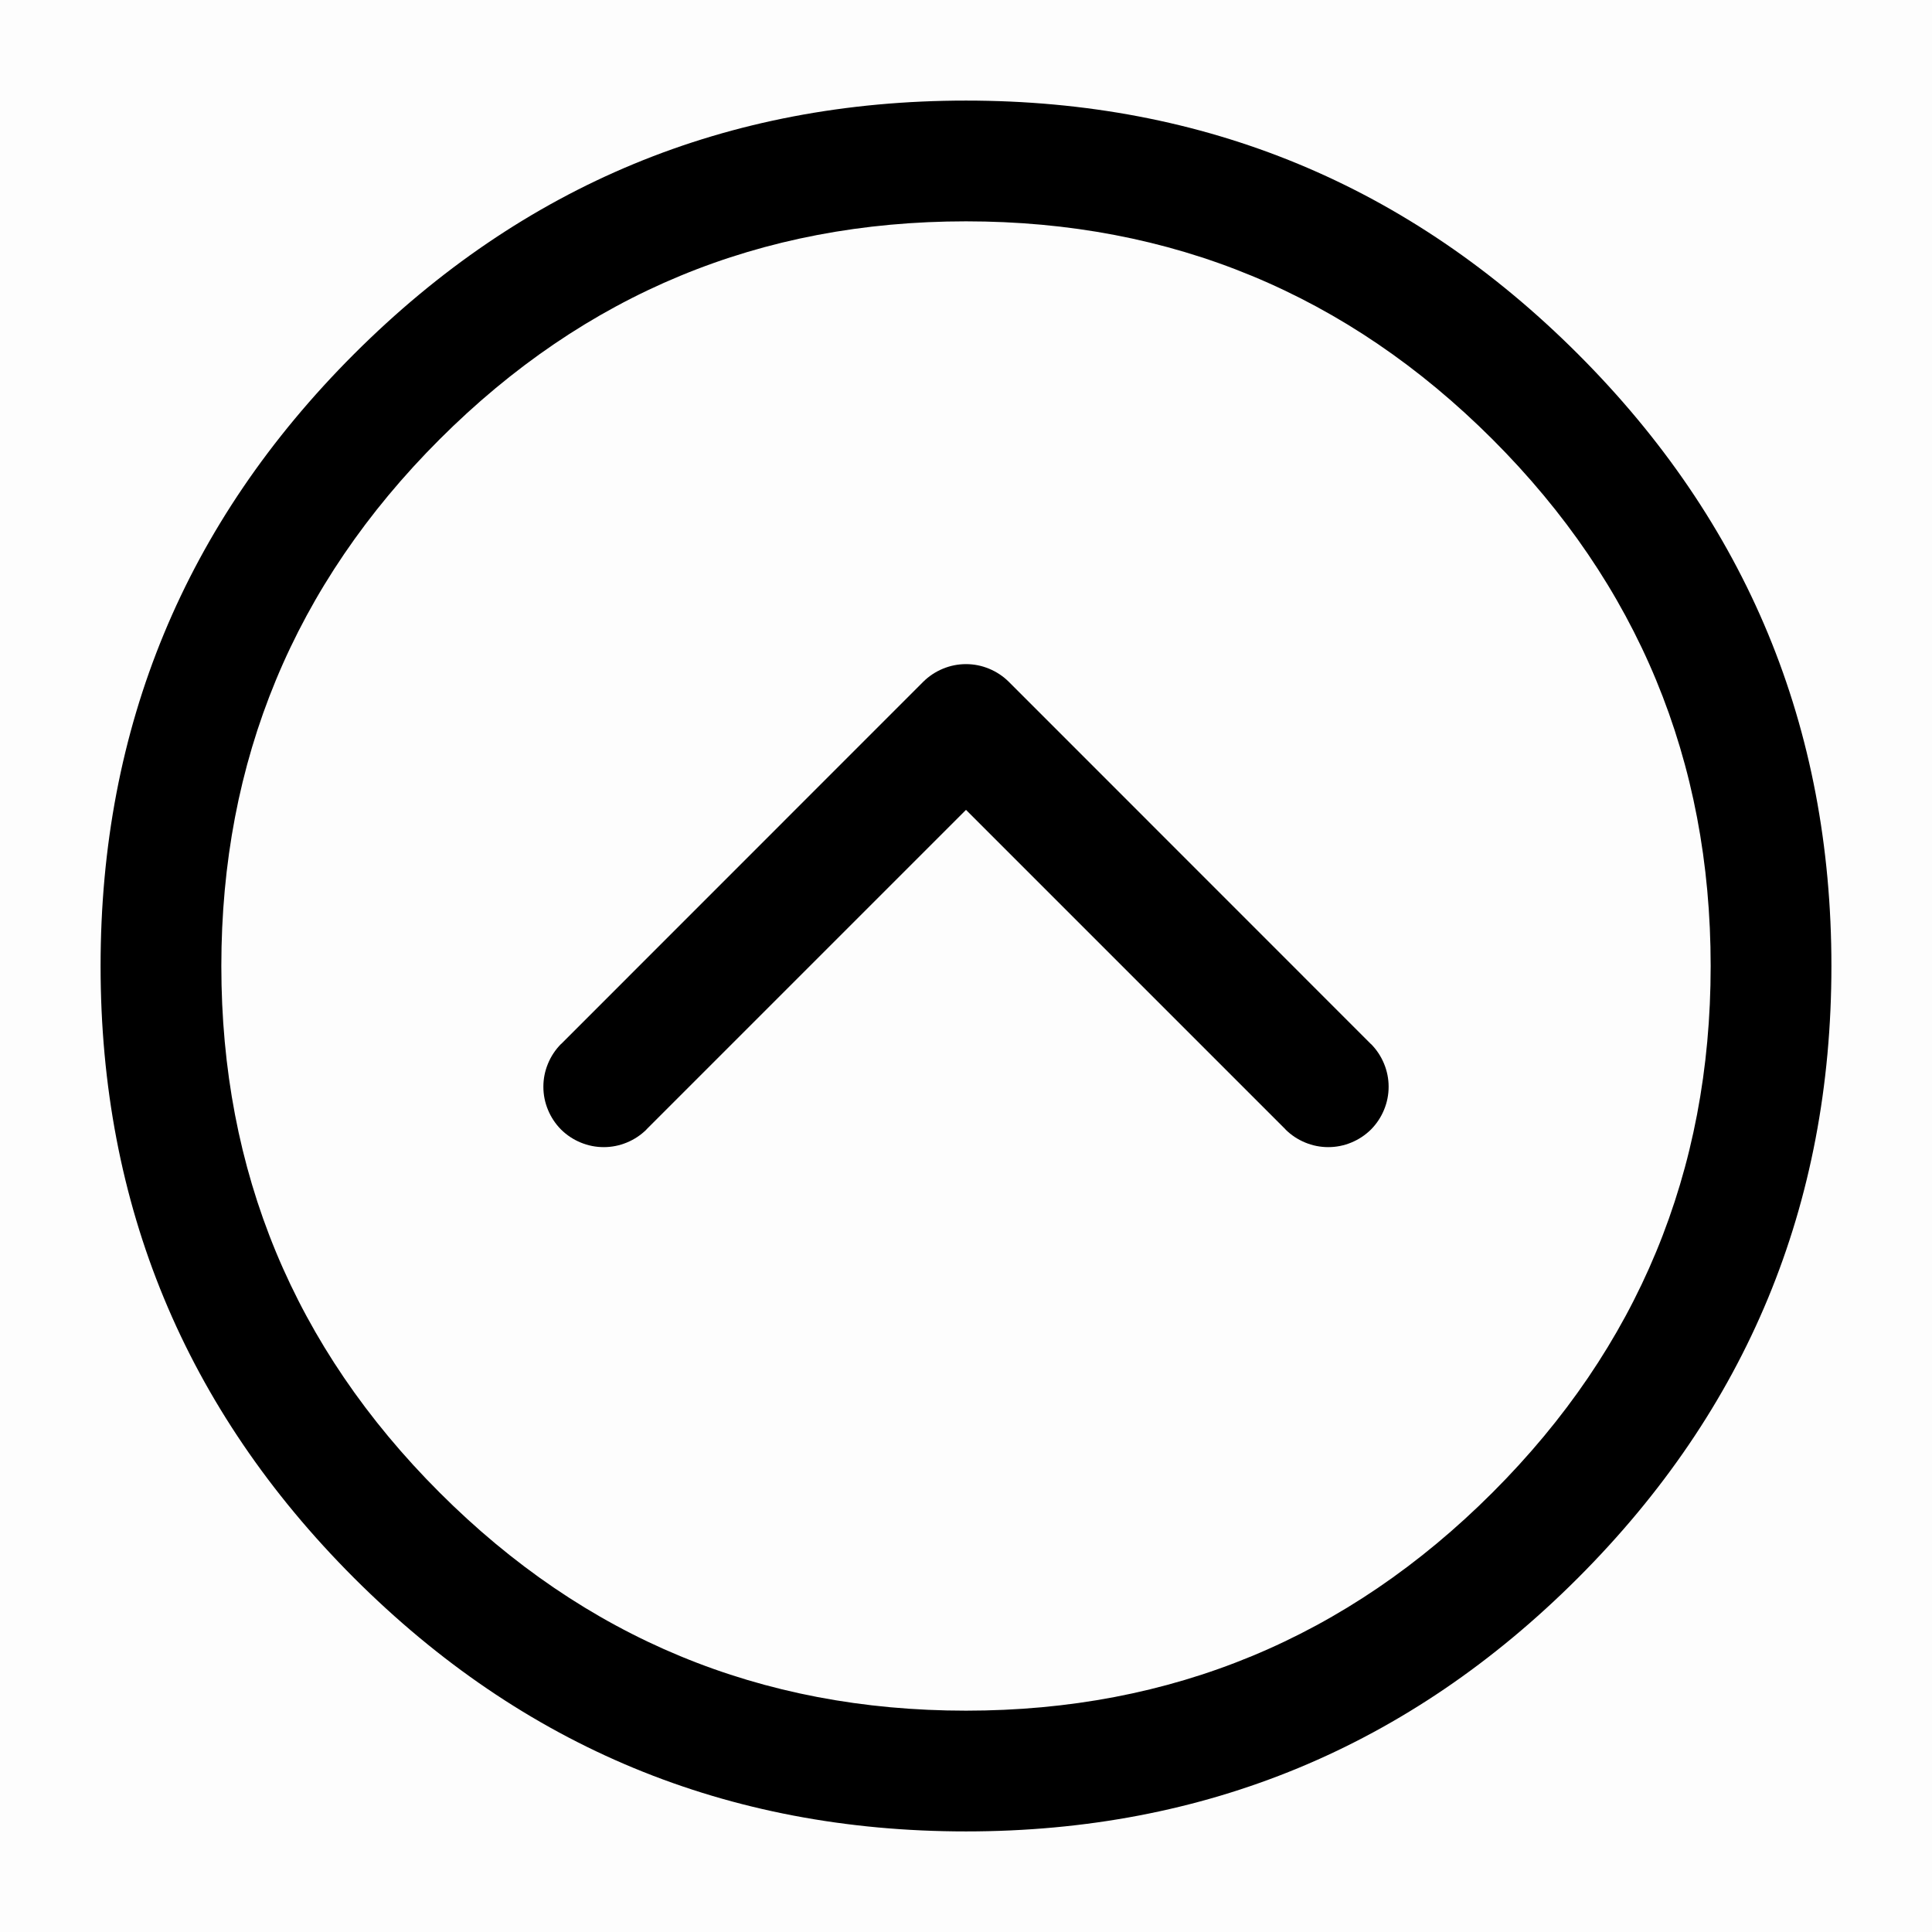 <svg xmlns="http://www.w3.org/2000/svg" xmlns:xlink="http://www.w3.org/1999/xlink"  version="1.1" width="16" height="16" viewBox="0 0 16 16"><defs><clipPath id="master_svg0_7_19125"><rect x="16" y="16" width="16" height="16" rx="0"/></clipPath></defs><g transform="matrix(-1,0,0,-1,32,32)" clip-path="url(#master_svg0_7_19125)"><g><rect x="16" y="16" width="16" height="16" rx="0"  fill-opacity="0.01"/></g><g><path d="M18.932,18.932Q16.833,21.032,16.833,24Q16.833,26.969,18.932,29.068Q21.031,31.167,24,31.167Q26.968,31.167,29.068,29.068Q31.167,26.969,31.167,24Q31.167,21.032,29.068,18.932Q26.968,16.833,24,16.833Q21.031,16.833,18.932,18.932ZM19.639,28.361Q17.833,26.554,17.833,24Q17.833,21.446,19.639,19.64Q21.446,17.833,24,17.833Q26.554,17.833,28.36,19.64Q30.167,21.446,30.167,24Q30.167,26.554,28.36,28.361Q26.554,30.167,24,30.167Q21.446,30.167,19.639,28.361Z" fill-rule="evenodd"  fill-opacity="1"/></g><g><path d="M21.354,22.647L21.354,22.646Q21.283,22.576,21.191,22.538Q21.099,22.5,21,22.5Q20.901,22.5,20.809,22.538Q20.717,22.576,20.646,22.646Q20.576,22.717,20.538,22.809Q20.5,22.901,20.5,23Q20.5,23.099,20.538,23.191Q20.576,23.283,20.646,23.354L20.647,23.354L23.646,26.354Q23.717,26.424,23.809,26.462Q23.901,26.5,24,26.5Q24.099,26.5,24.191,26.462Q24.283,26.424,24.354,26.354L27.353,23.354L27.354,23.354Q27.424,23.283,27.462,23.191Q27.5,23.099,27.5,23Q27.5,22.901,27.462,22.809Q27.424,22.717,27.354,22.646Q27.283,22.576,27.191,22.538Q27.099,22.5,27,22.5Q26.901,22.5,26.809,22.538Q26.717,22.576,26.646,22.646L26.646,22.647L24,25.293L21.354,22.647Z" fill-rule="evenodd"  fill-opacity="1"/></g></g></svg>
